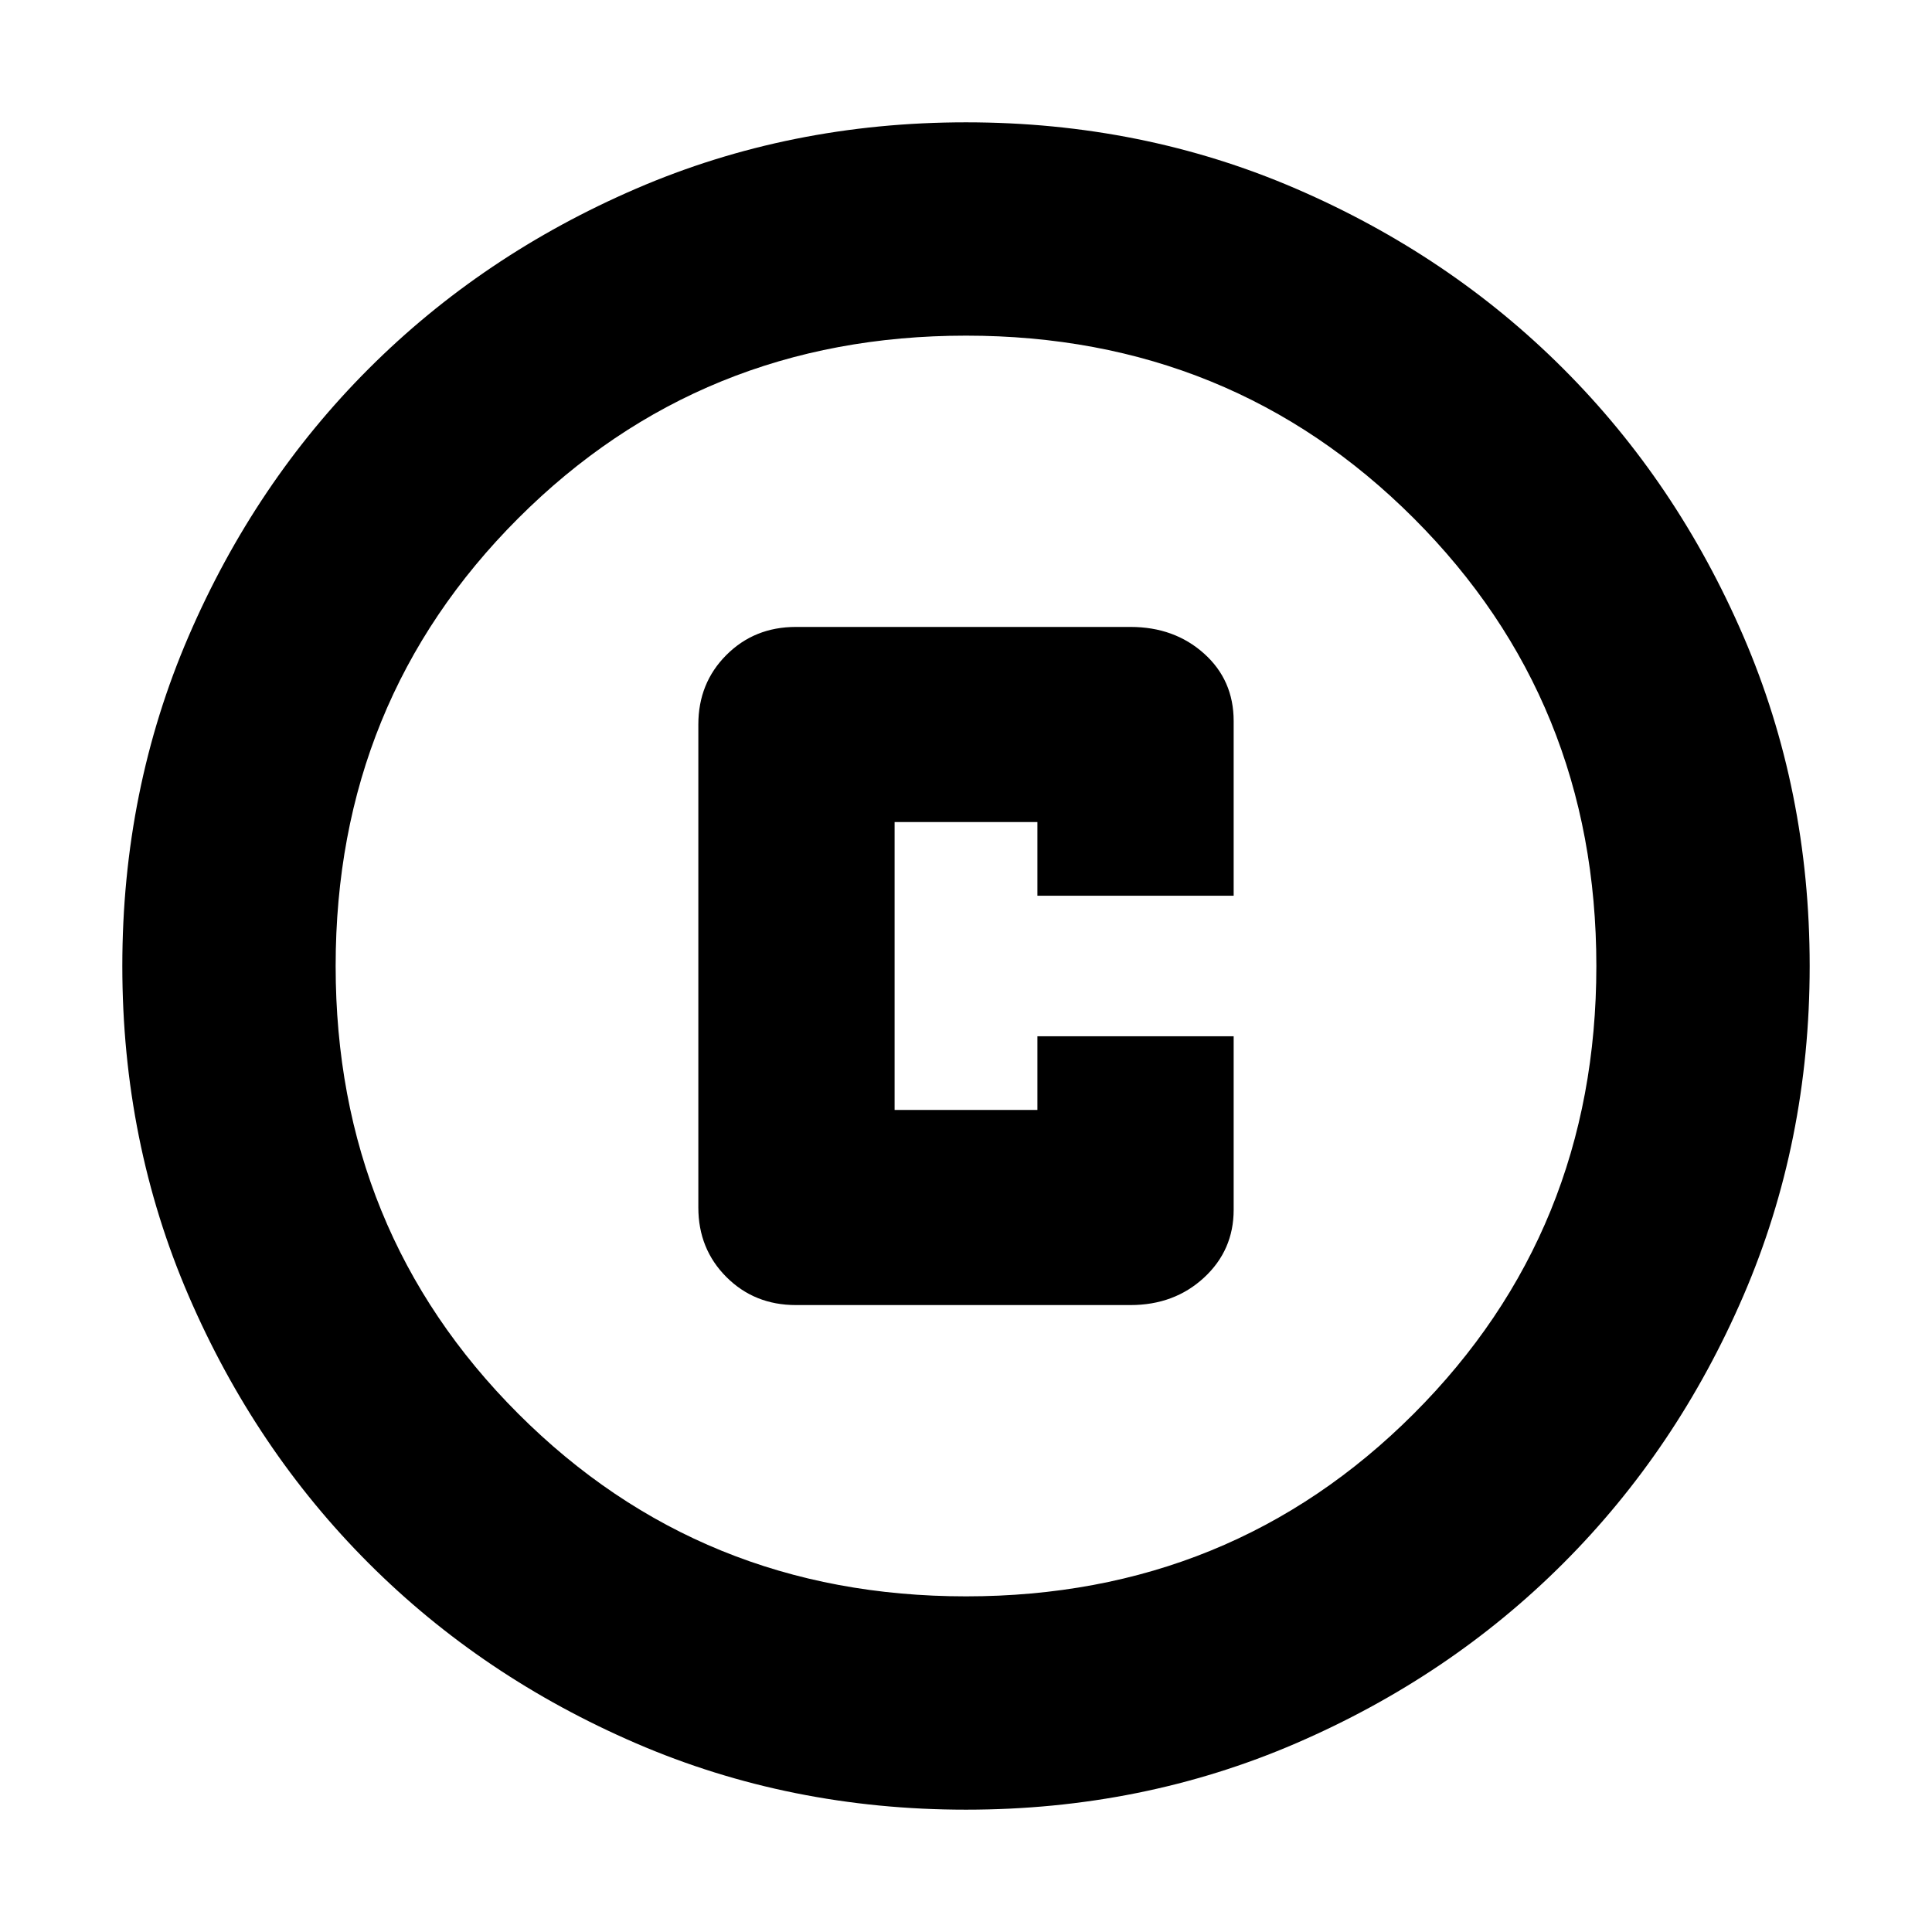 <svg xmlns="http://www.w3.org/2000/svg" height="24" viewBox="0 -960 960 960" width="24"><path d="M395.48-311.52H561.7q21.8 0 36.55-13.61Q613-338.75 613-358.87v-86.22h-97.52v36.61h-70.96v-143.04h70.96v36.61H613v-86.79q0-20.39-14.75-33.58-14.75-13.2-36.55-13.2H395.48q-20.61 0-34.54 13.94Q347-620.6 347-600v240q0 20.6 13.94 34.54 13.93 13.94 34.54 13.94ZM480-60.78q-87.52 0-163.91-32.96-76.38-32.96-132.88-89.47-56.51-56.5-89.47-132.88Q60.78-392.48 60.78-480t32.96-163.91q32.96-76.38 89.47-132.88 56.5-56.51 132.88-89.47 76.39-32.96 163.91-32.96t163.91 32.96q76.38 32.96 132.88 89.47 56.51 56.5 89.47 132.88 32.96 76.39 32.96 163.91t-32.96 163.91q-32.96 76.38-89.47 132.88-56.5 56.51-132.88 89.47Q567.52-60.78 480-60.78Zm0-106q131.74 0 222.48-90.74 90.74-90.74 90.74-222.48t-90.74-222.48Q611.74-793.22 480-793.22t-222.48 90.74Q166.78-611.74 166.78-480t90.74 222.48q90.74 90.74 222.48 90.74ZM480-480Z"/></svg>